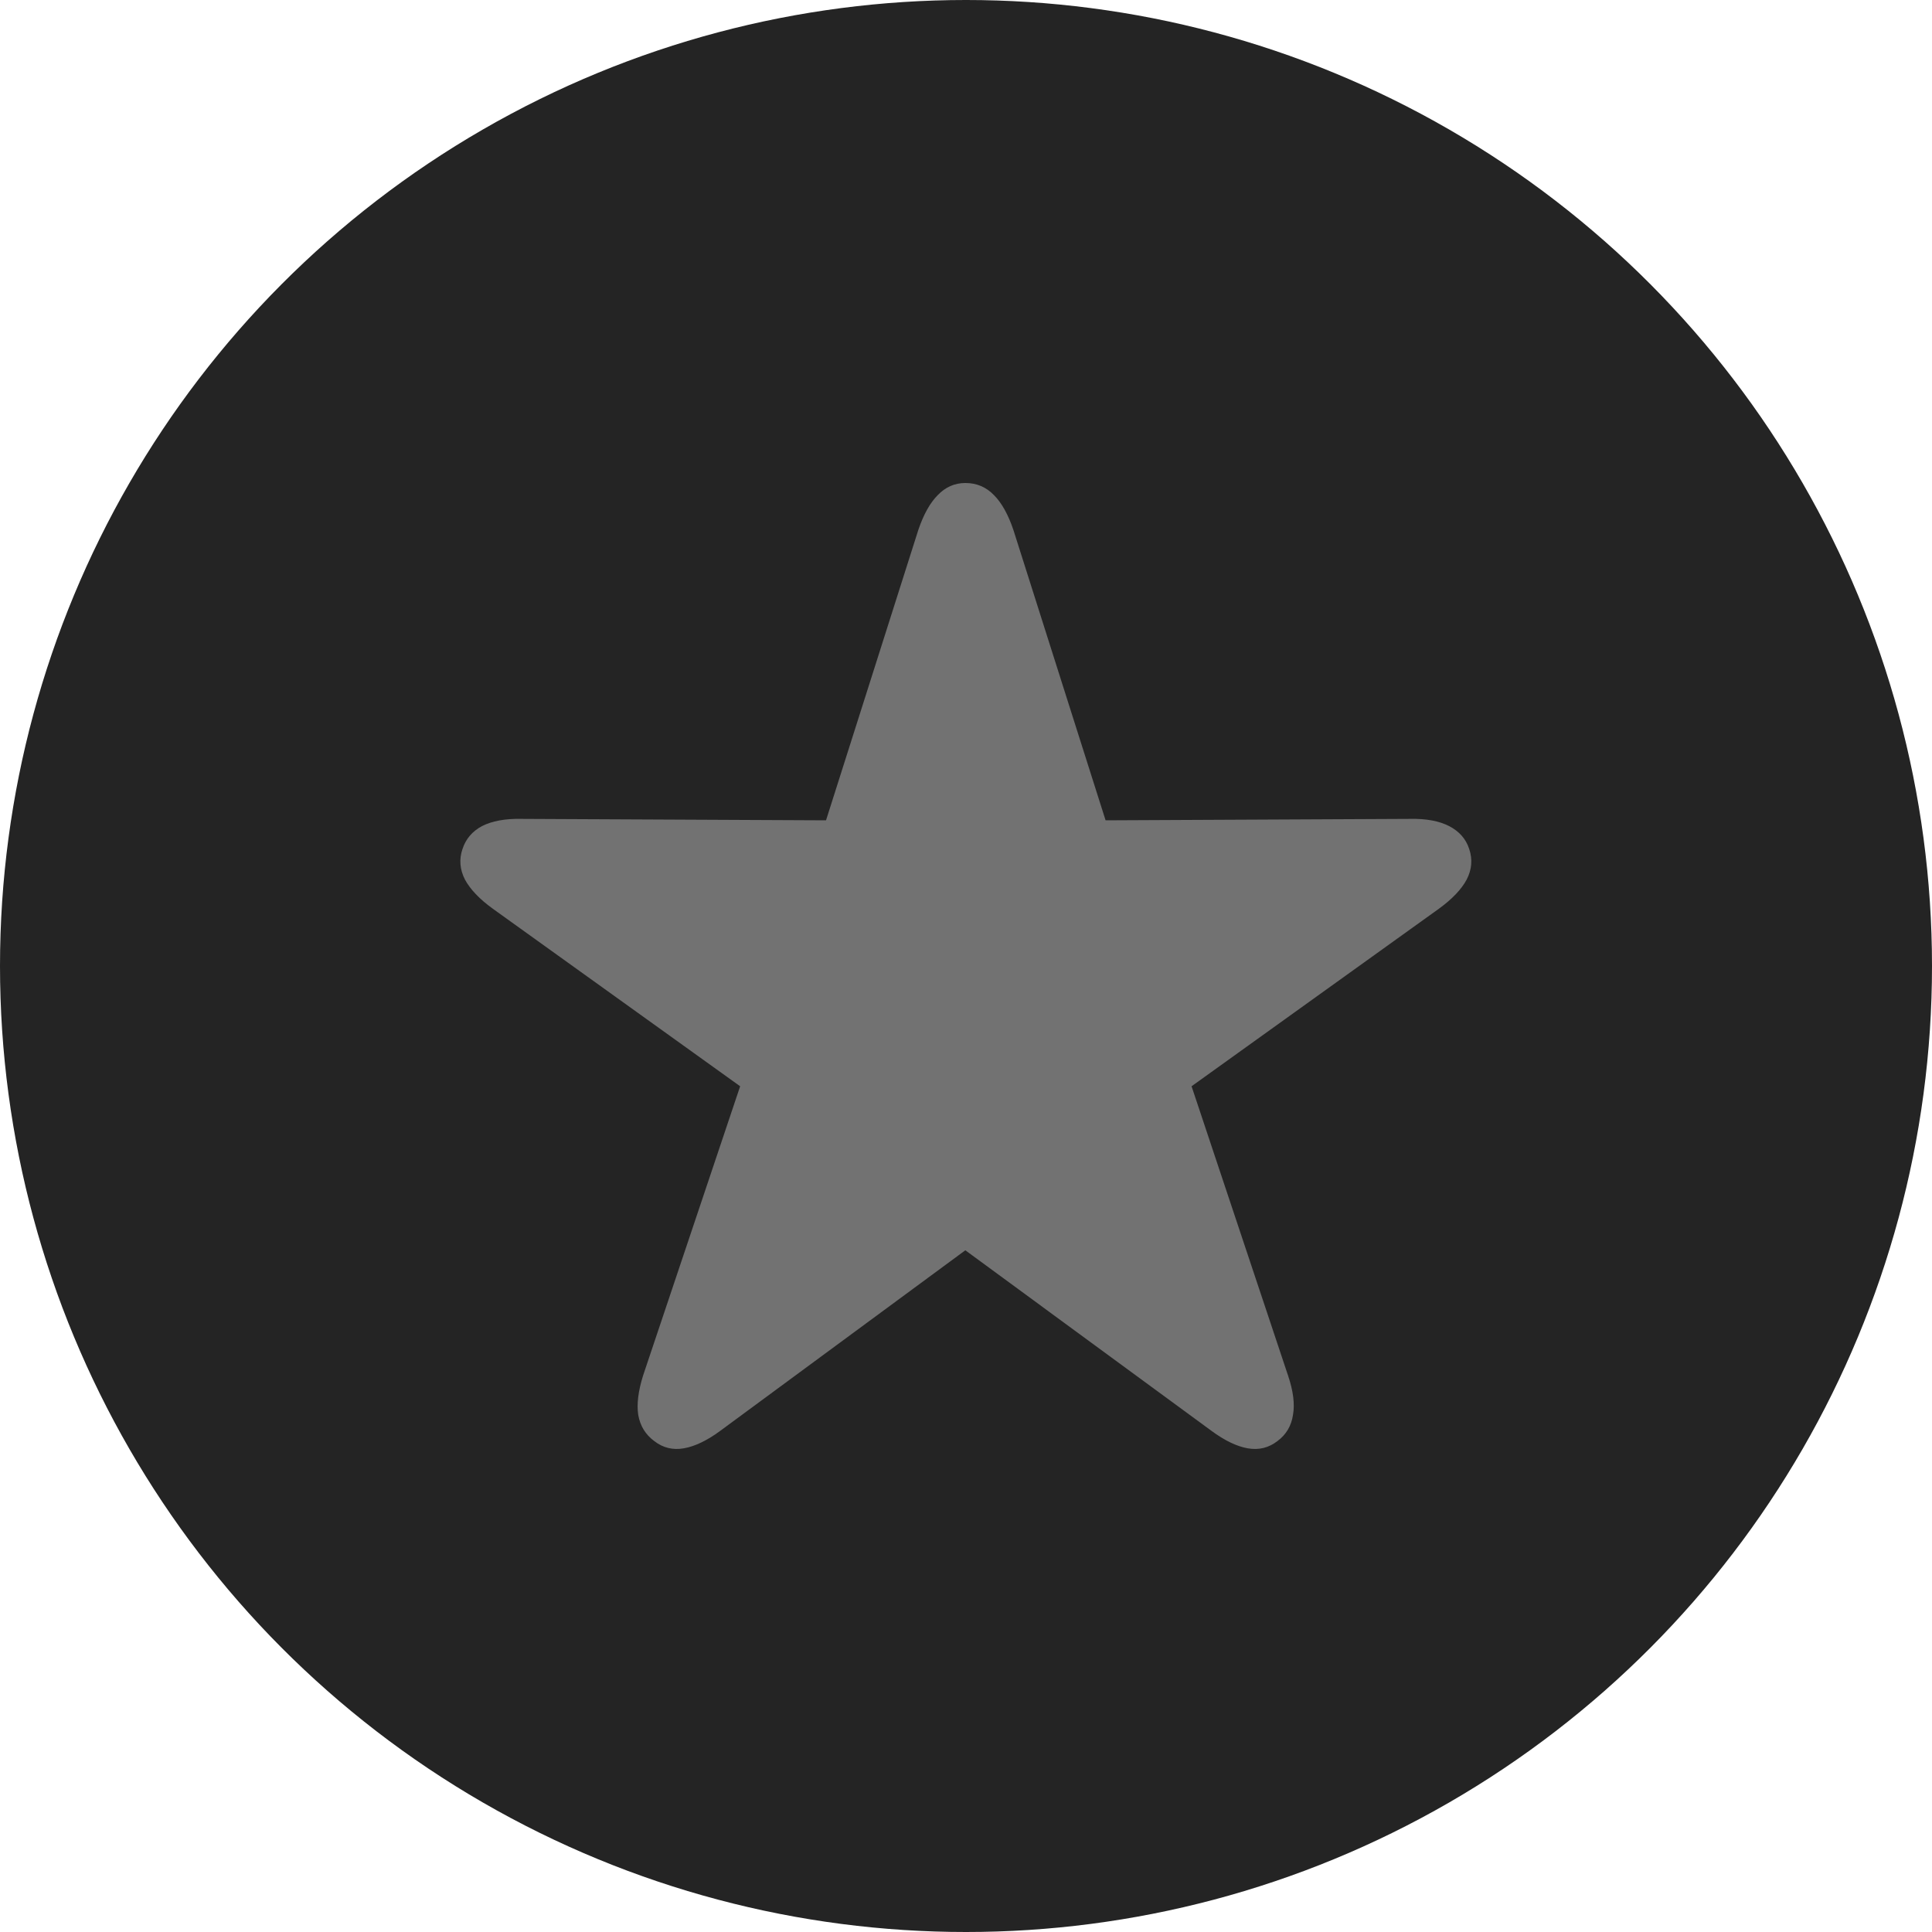 <svg width="20" height="20" viewBox="0 0 20 20" fill="none" xmlns="http://www.w3.org/2000/svg">
<circle cx="10" cy="10" r="10" fill="#242424"/>
<path d="M6.773 14.918C6.863 14.988 6.965 15.013 7.079 14.993C7.193 14.973 7.319 14.913 7.456 14.812L9.993 12.943L12.541 14.812C12.678 14.913 12.803 14.973 12.917 14.993C13.031 15.013 13.133 14.988 13.224 14.918C13.314 14.851 13.368 14.761 13.385 14.647C13.405 14.536 13.388 14.4 13.334 14.24L12.335 11.245L14.897 9.406C15.034 9.306 15.13 9.205 15.183 9.105C15.237 9.001 15.245 8.895 15.209 8.788C15.175 8.684 15.106 8.606 15.002 8.552C14.899 8.499 14.763 8.473 14.595 8.477L11.445 8.492L10.491 5.487C10.437 5.327 10.37 5.206 10.29 5.126C10.209 5.042 10.111 5 9.993 5C9.883 5 9.787 5.042 9.707 5.126C9.627 5.206 9.56 5.327 9.506 5.487L8.551 8.492L5.401 8.477C5.23 8.473 5.093 8.499 4.989 8.552C4.889 8.606 4.822 8.684 4.788 8.788C4.751 8.895 4.76 9.001 4.813 9.105C4.867 9.205 4.962 9.306 5.1 9.406L7.662 11.245L6.657 14.24C6.607 14.4 6.59 14.536 6.607 14.647C6.627 14.761 6.682 14.851 6.773 14.918Z" fill="#727272"/>
</svg>
